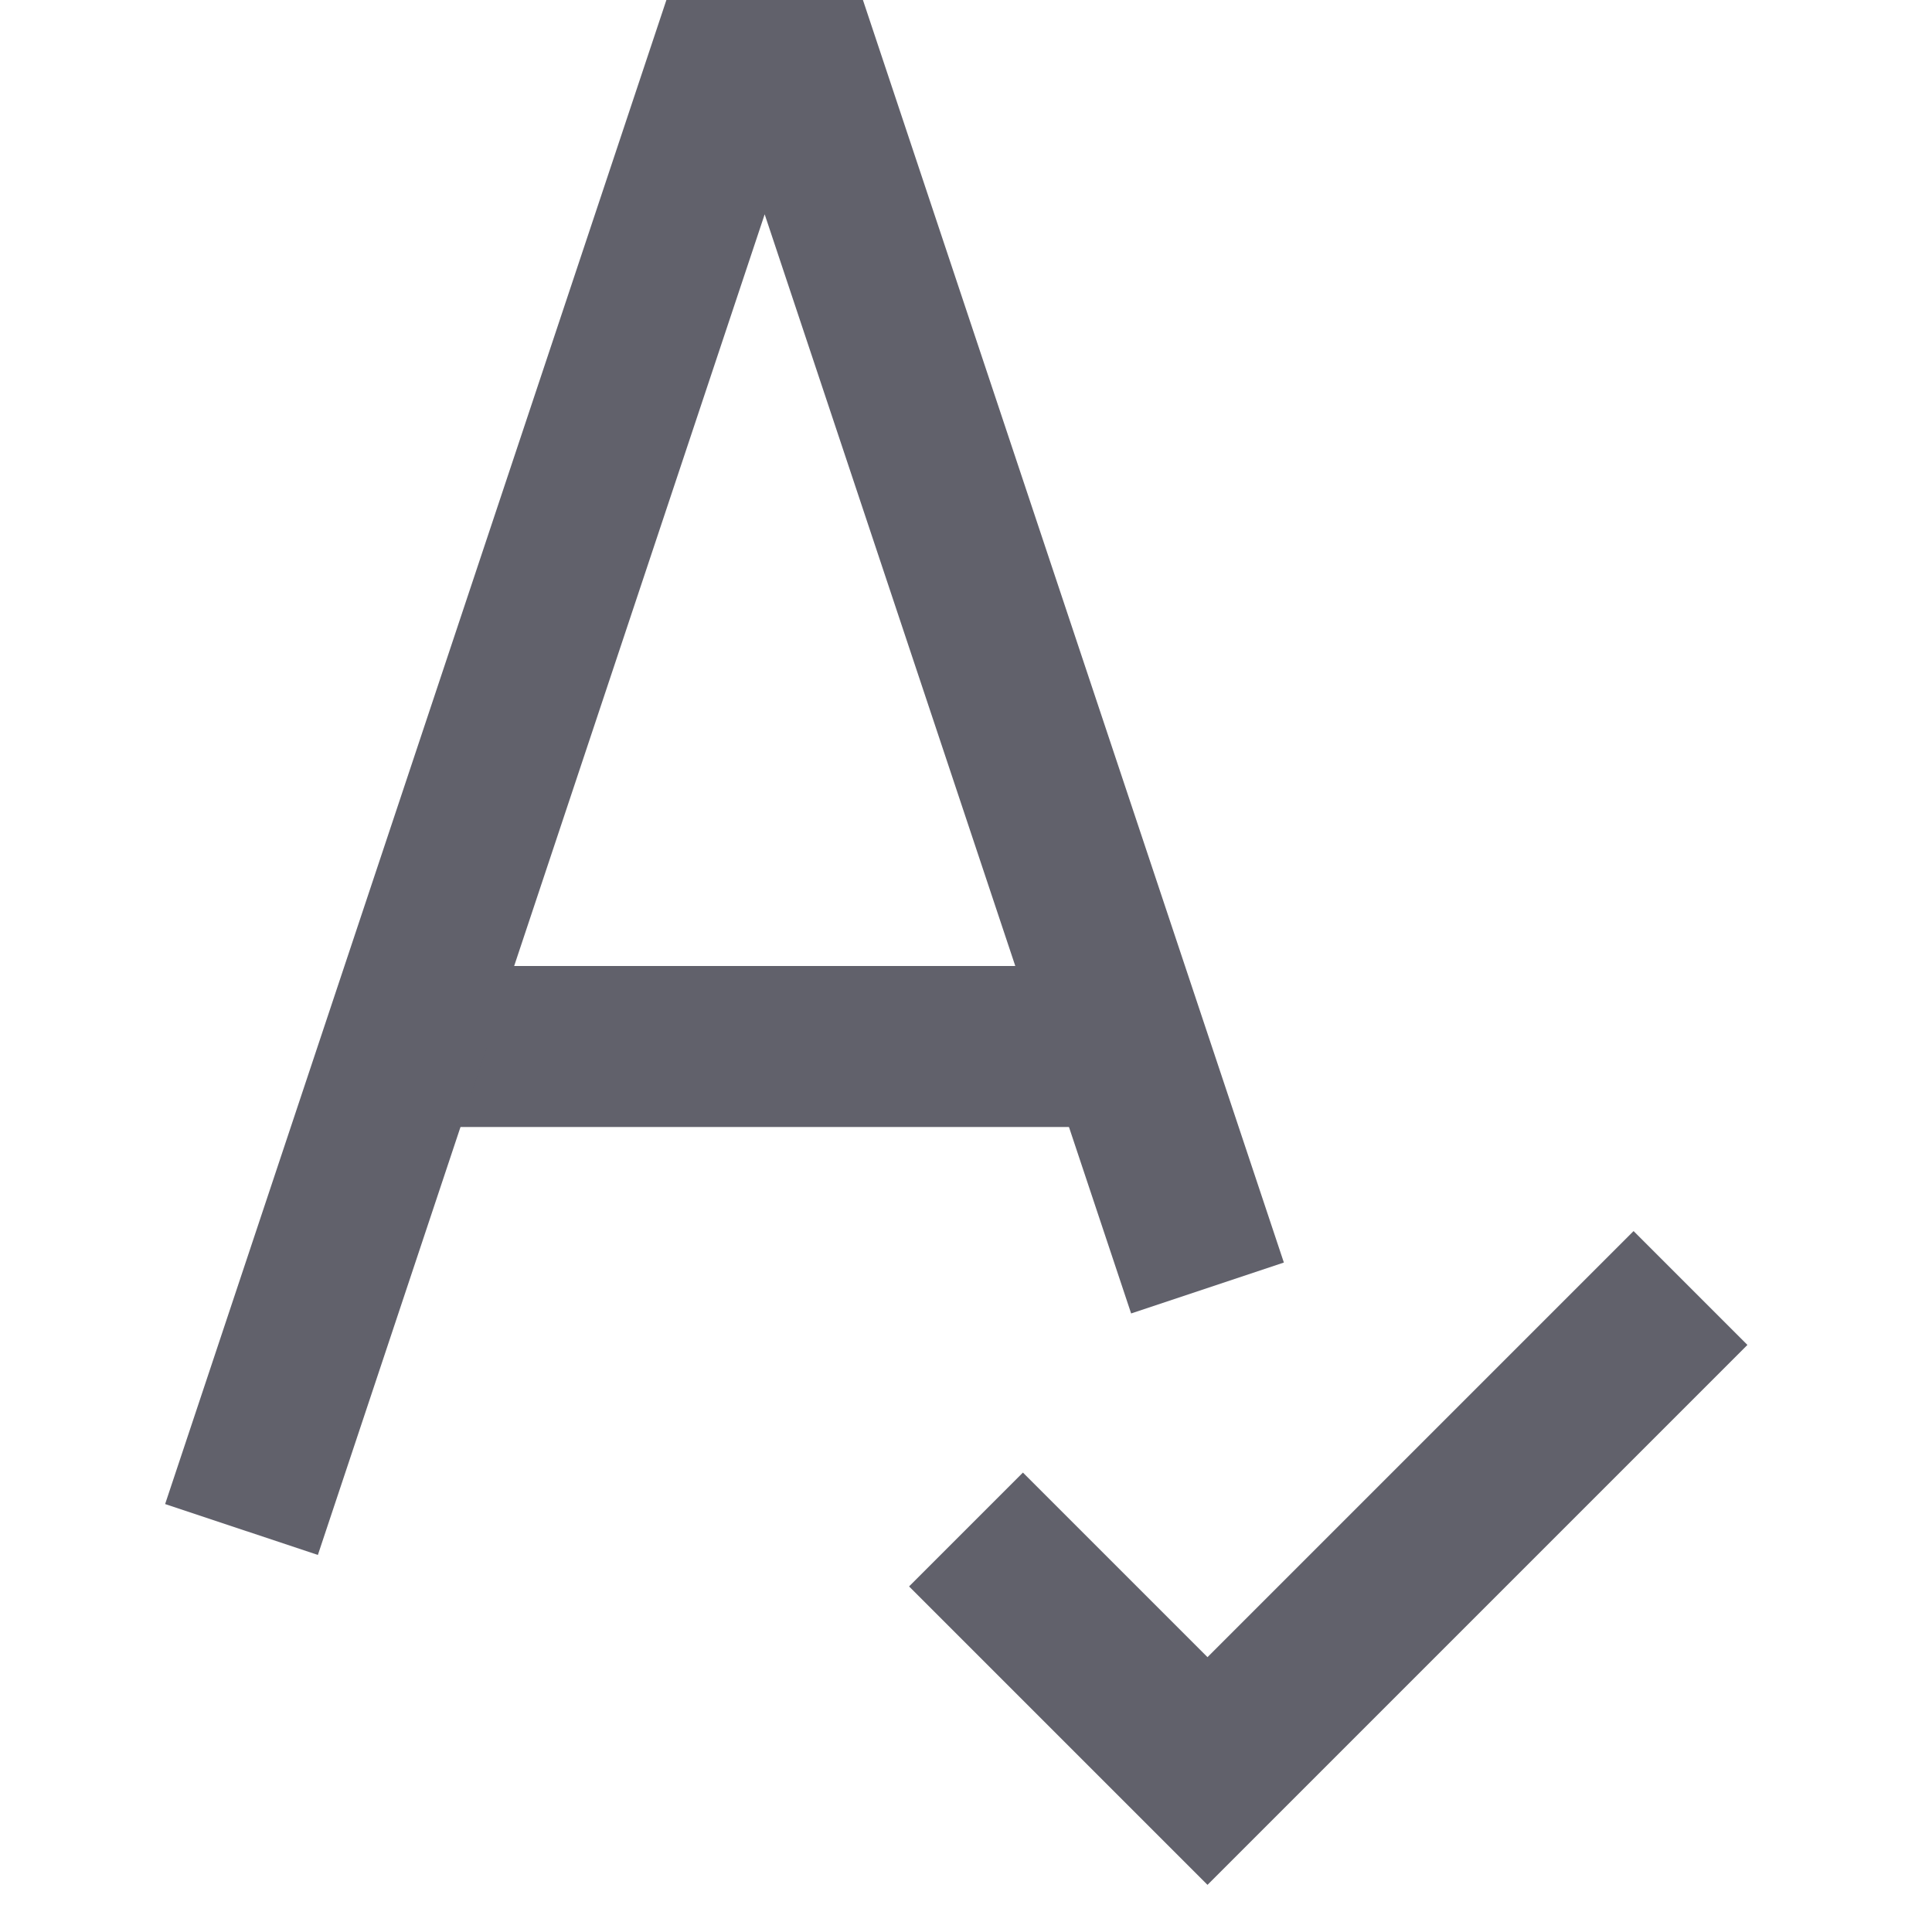 <svg xmlns="http://www.w3.org/2000/svg" height="24" width="24" viewBox="0 0 24 24"><line x1="5" y1="13" x2="14" y2="13" fill="none" stroke="#61616b" stroke-width="2" data-cap="butt"></line><polyline points="12 19 15 22 21 16" fill="none" stroke="#61616b" stroke-width="2" data-color="color-2"></polyline><polyline points="15 16 9.999 1 8.999 1 3 19" fill="none" stroke="#61616b" stroke-width="2"></polyline></svg>